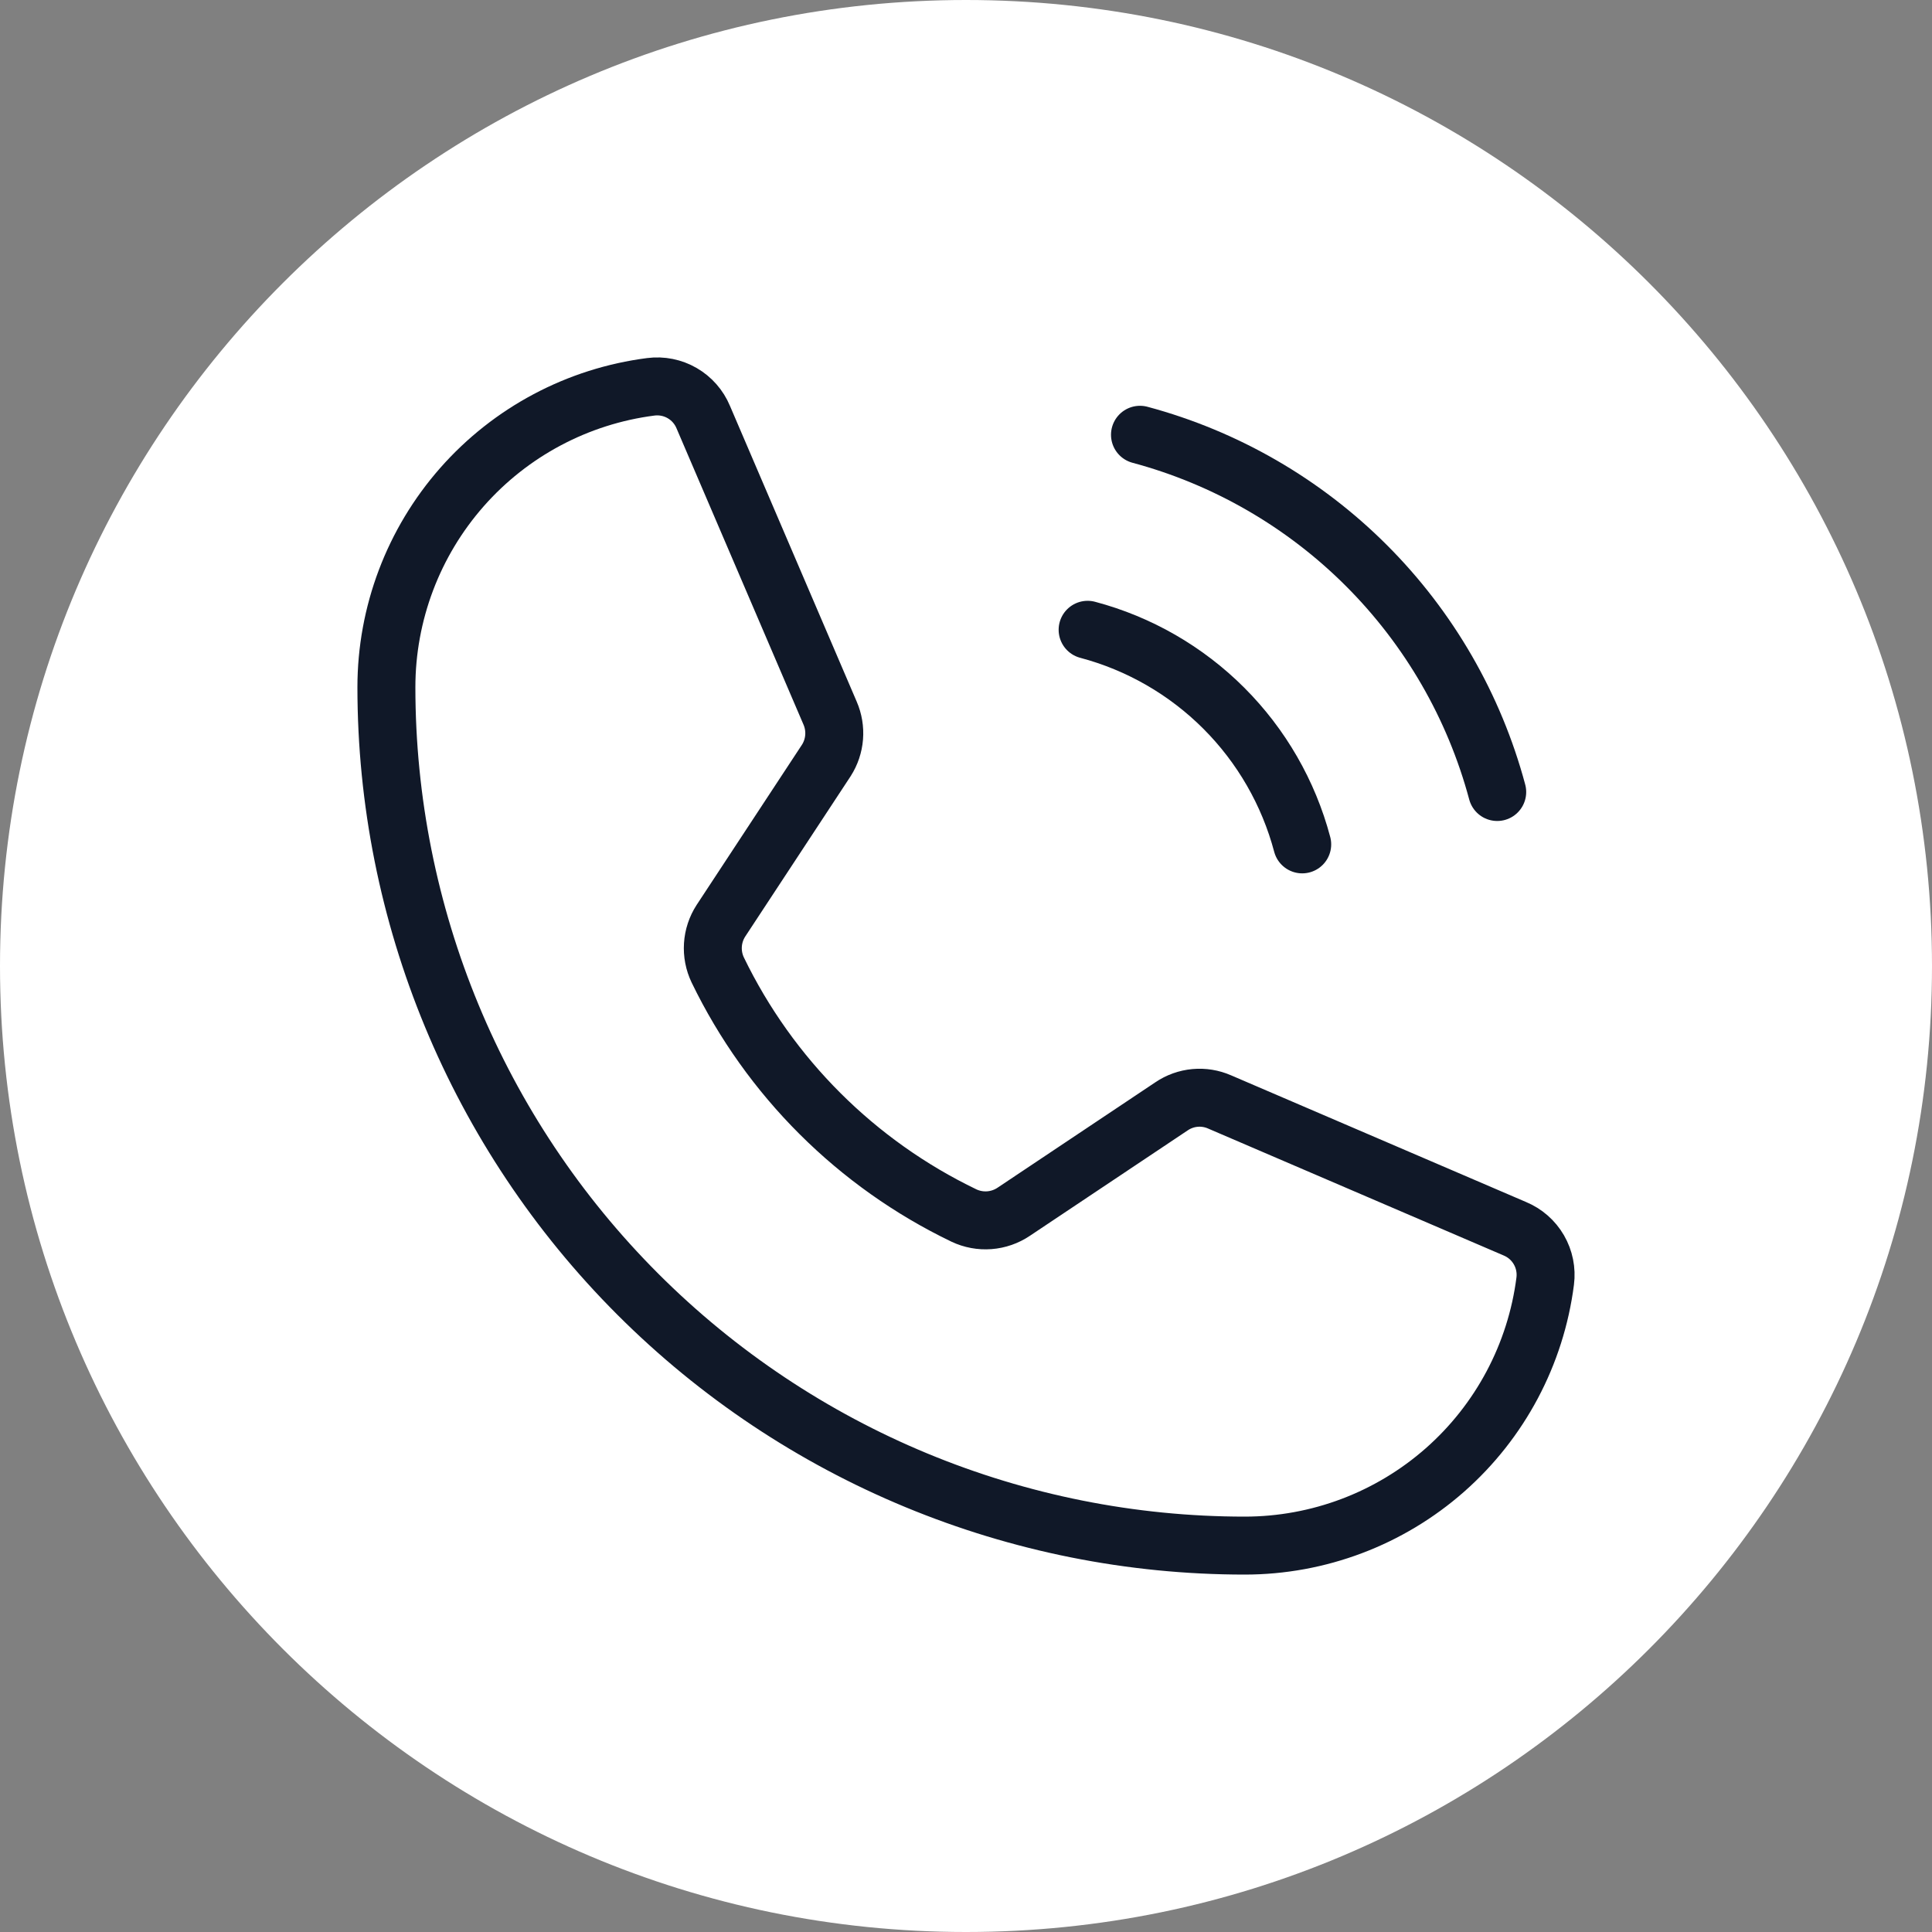 <svg width="1000" height="1000" viewBox="0 0 1000 1000" fill="none" xmlns="http://www.w3.org/2000/svg">
<rect x="0" y="0" width="1000" height="1000" fill="#808080" stroke="none"/>
<path d="M500 1000C776.142 1000 1000 776.142 1000 500C1000 223.858 776.142 0 500 0C223.858 0 0 223.858 0 500C0 776.142 223.858 1000 500 1000Z" fill="white"/>
<path d="M590.054 225.037C634.383 236.934 674.803 260.281 707.258 292.736C739.712 325.191 763.06 365.611 774.957 409.94" stroke="#101828" stroke-width="30" stroke-linecap="round" stroke-linejoin="round"/>
<path d="M562.95 325.977C589.611 333.057 613.927 347.06 633.432 366.566C652.938 386.072 666.941 410.387 674.022 437.049" stroke="#101828" stroke-width="30" stroke-linecap="round" stroke-linejoin="round"/>
<path d="M371.508 502.065C398.402 557.602 443.309 602.394 498.915 629.145C503.016 631.087 507.553 631.928 512.078 631.584C516.604 631.24 520.961 629.724 524.723 627.185L606.393 572.629C610.002 570.181 614.171 568.688 618.513 568.288C622.855 567.888 627.227 568.595 631.221 570.342L784.109 636.005C789.334 638.18 793.7 642.012 796.533 646.912C799.366 651.811 800.511 657.506 799.79 663.12C794.944 700.941 776.483 735.701 747.862 760.895C719.24 786.089 682.419 799.991 644.289 800C526.456 800 413.449 753.191 330.129 669.871C246.809 586.551 200 473.544 200 355.711C200.009 317.581 213.911 280.76 239.105 252.138C264.299 223.517 299.059 205.056 336.88 200.21C342.494 199.489 348.189 200.634 353.088 203.467C357.988 206.3 361.82 210.666 363.995 215.891L429.658 369.105C431.366 373.037 432.08 377.328 431.738 381.601C431.396 385.873 430.009 389.997 427.698 393.607L373.142 476.584C370.713 480.337 369.287 484.65 369.002 489.112C368.716 493.573 369.579 498.033 371.508 502.065V502.065Z" stroke="#101828" stroke-width="30" stroke-linecap="round" stroke-linejoin="round"/>
</svg>
